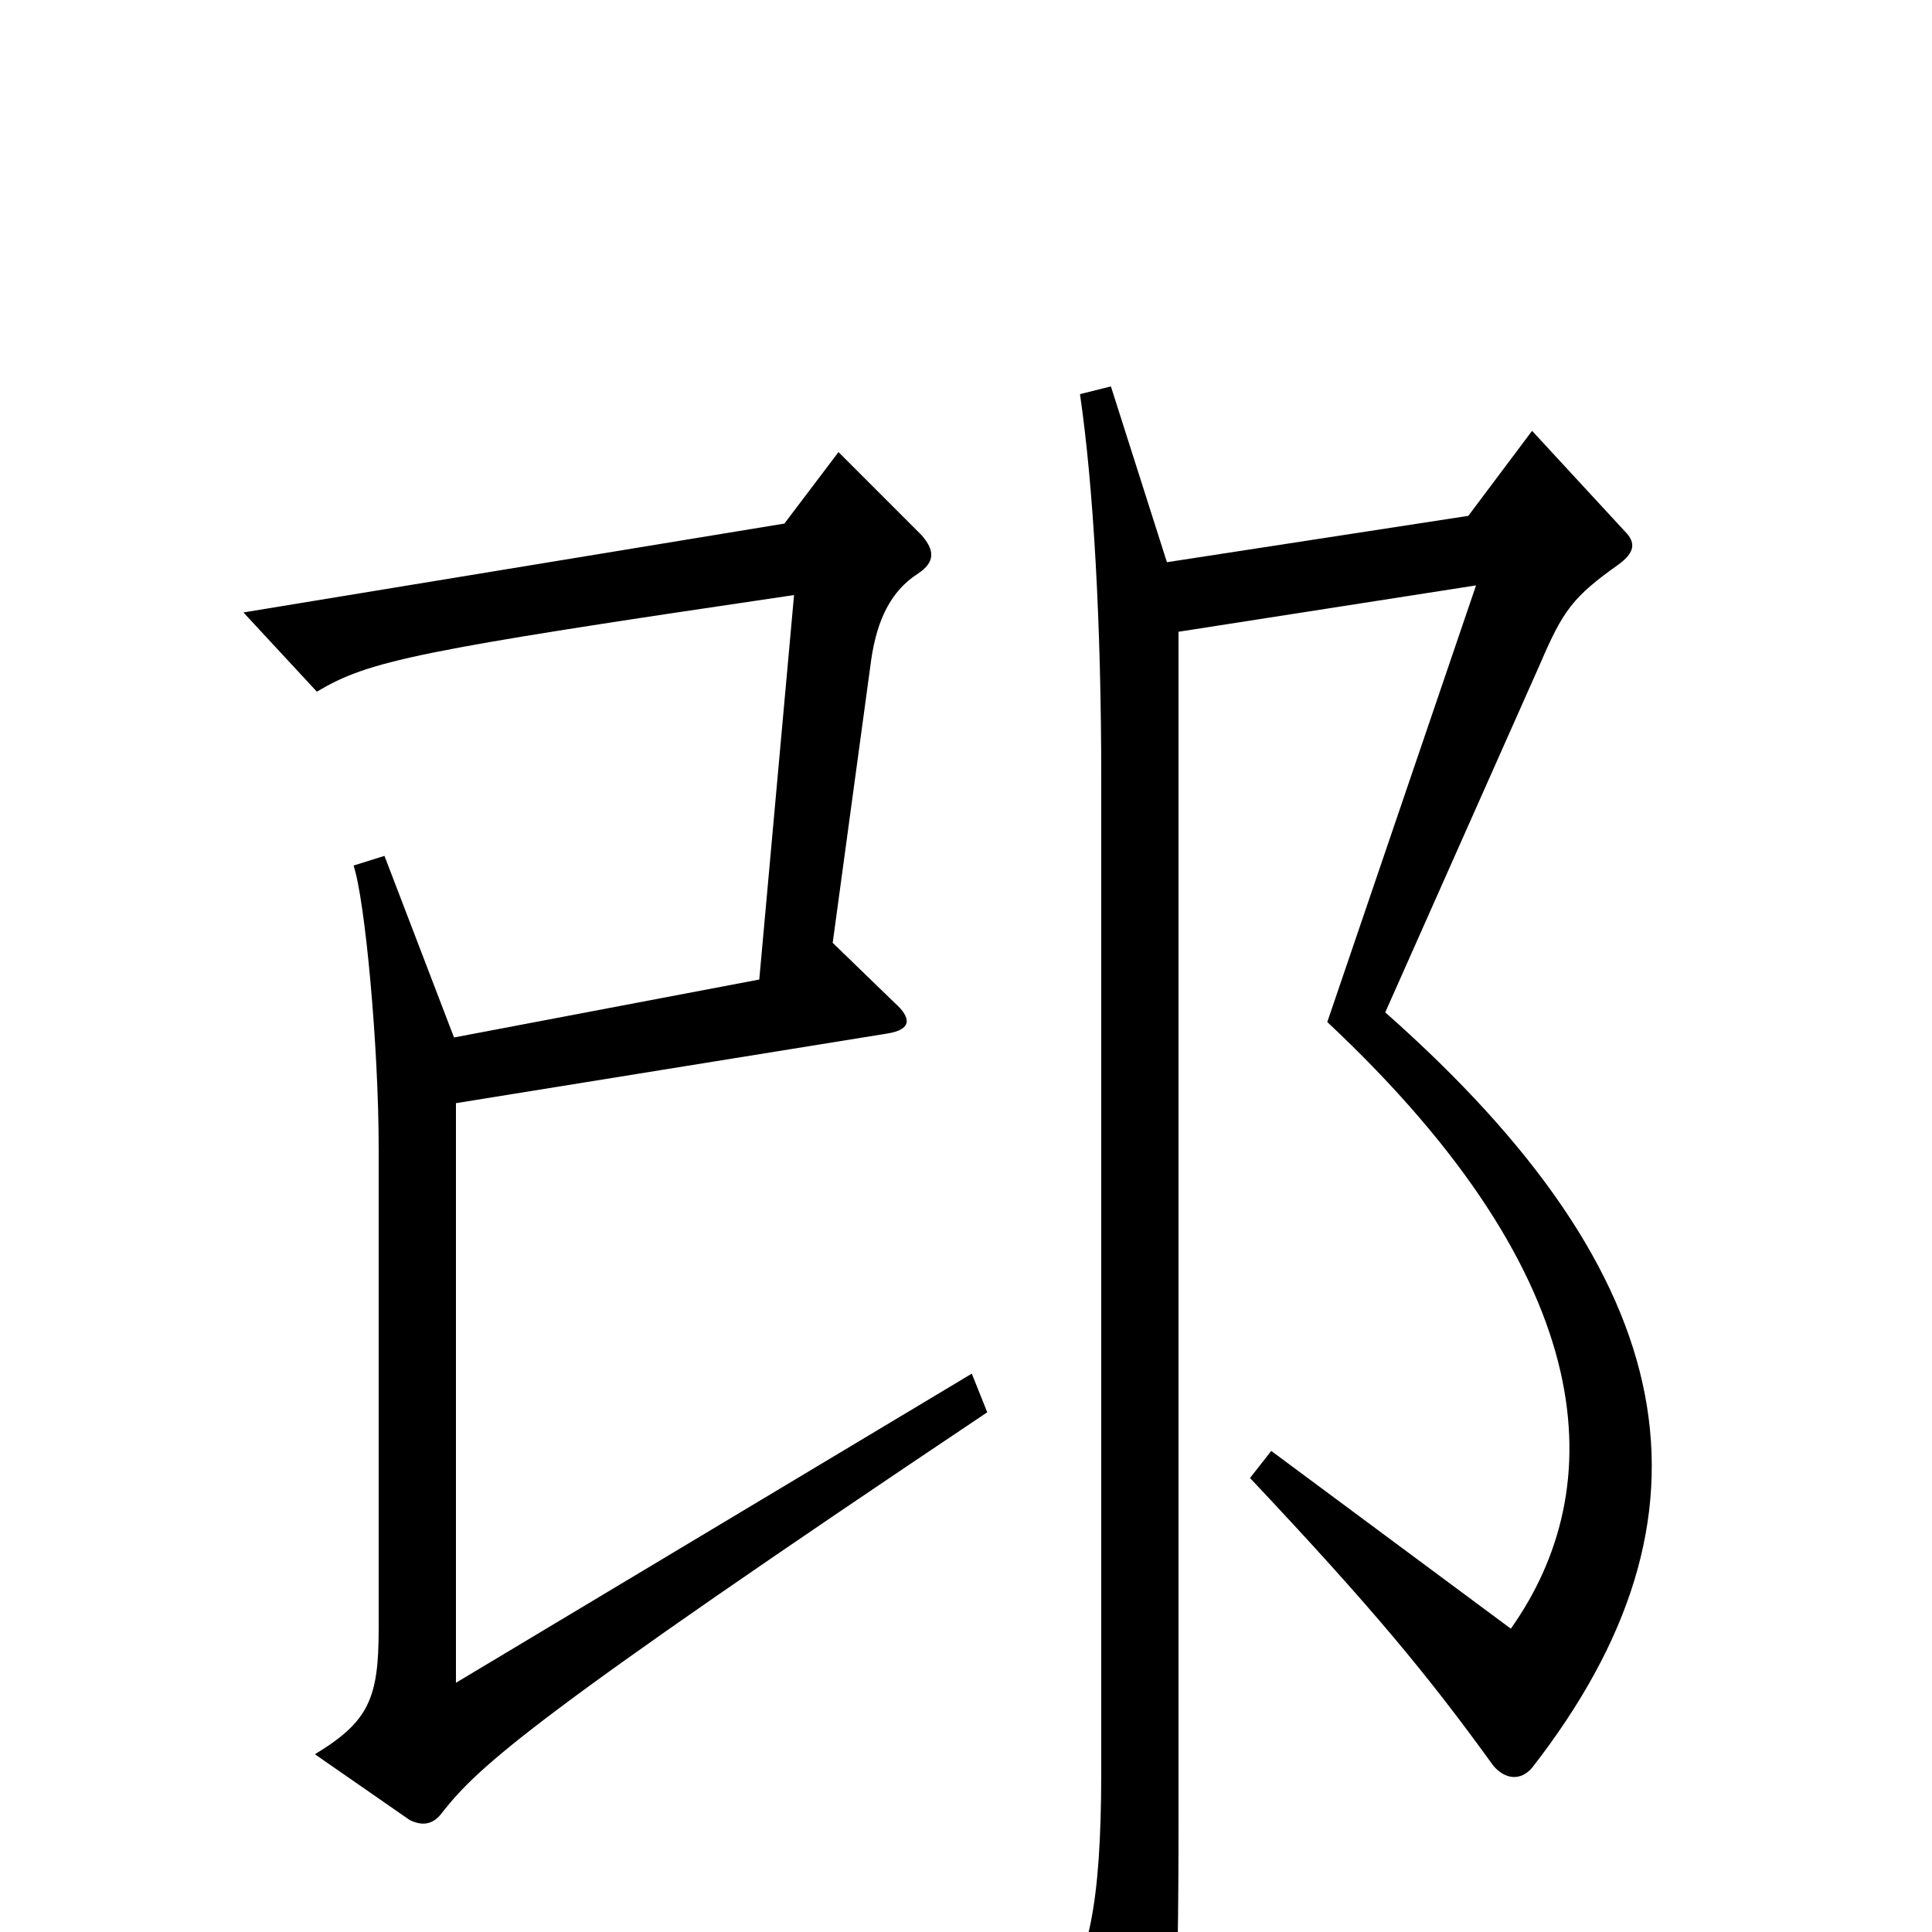 <svg xmlns="http://www.w3.org/2000/svg" viewBox="0 -1000 1000 1000">
	<path fill="#000000" d="M511 -269L503 -289L236 -129V-429L459 -465C472 -467 472 -473 463 -481L431 -512L451 -659C454 -679 461 -694 475 -703C484 -709 484 -715 477 -723L434 -766L406 -729L126 -683L164 -642C191 -658 214 -663 411 -692L393 -493L235 -463L199 -557L183 -552C189 -534 196 -458 196 -406V-157C196 -121 191 -109 163 -92L212 -58C218 -55 224 -55 229 -62C248 -86 275 -111 511 -269ZM841 -725L793 -777L760 -733L604 -709L575 -800L559 -796C566 -748 570 -677 570 -597V-83C570 -13 563 15 548 35L587 103C592 112 596 112 599 104C608 83 610 43 610 -59V-673L764 -697L687 -471C831 -336 833 -229 782 -157L658 -249L647 -235C711 -167 739 -133 773 -86C779 -79 787 -78 793 -85C895 -216 872 -339 717 -476L797 -656C809 -684 814 -691 838 -708C846 -714 847 -719 841 -725Z"/>
</svg>